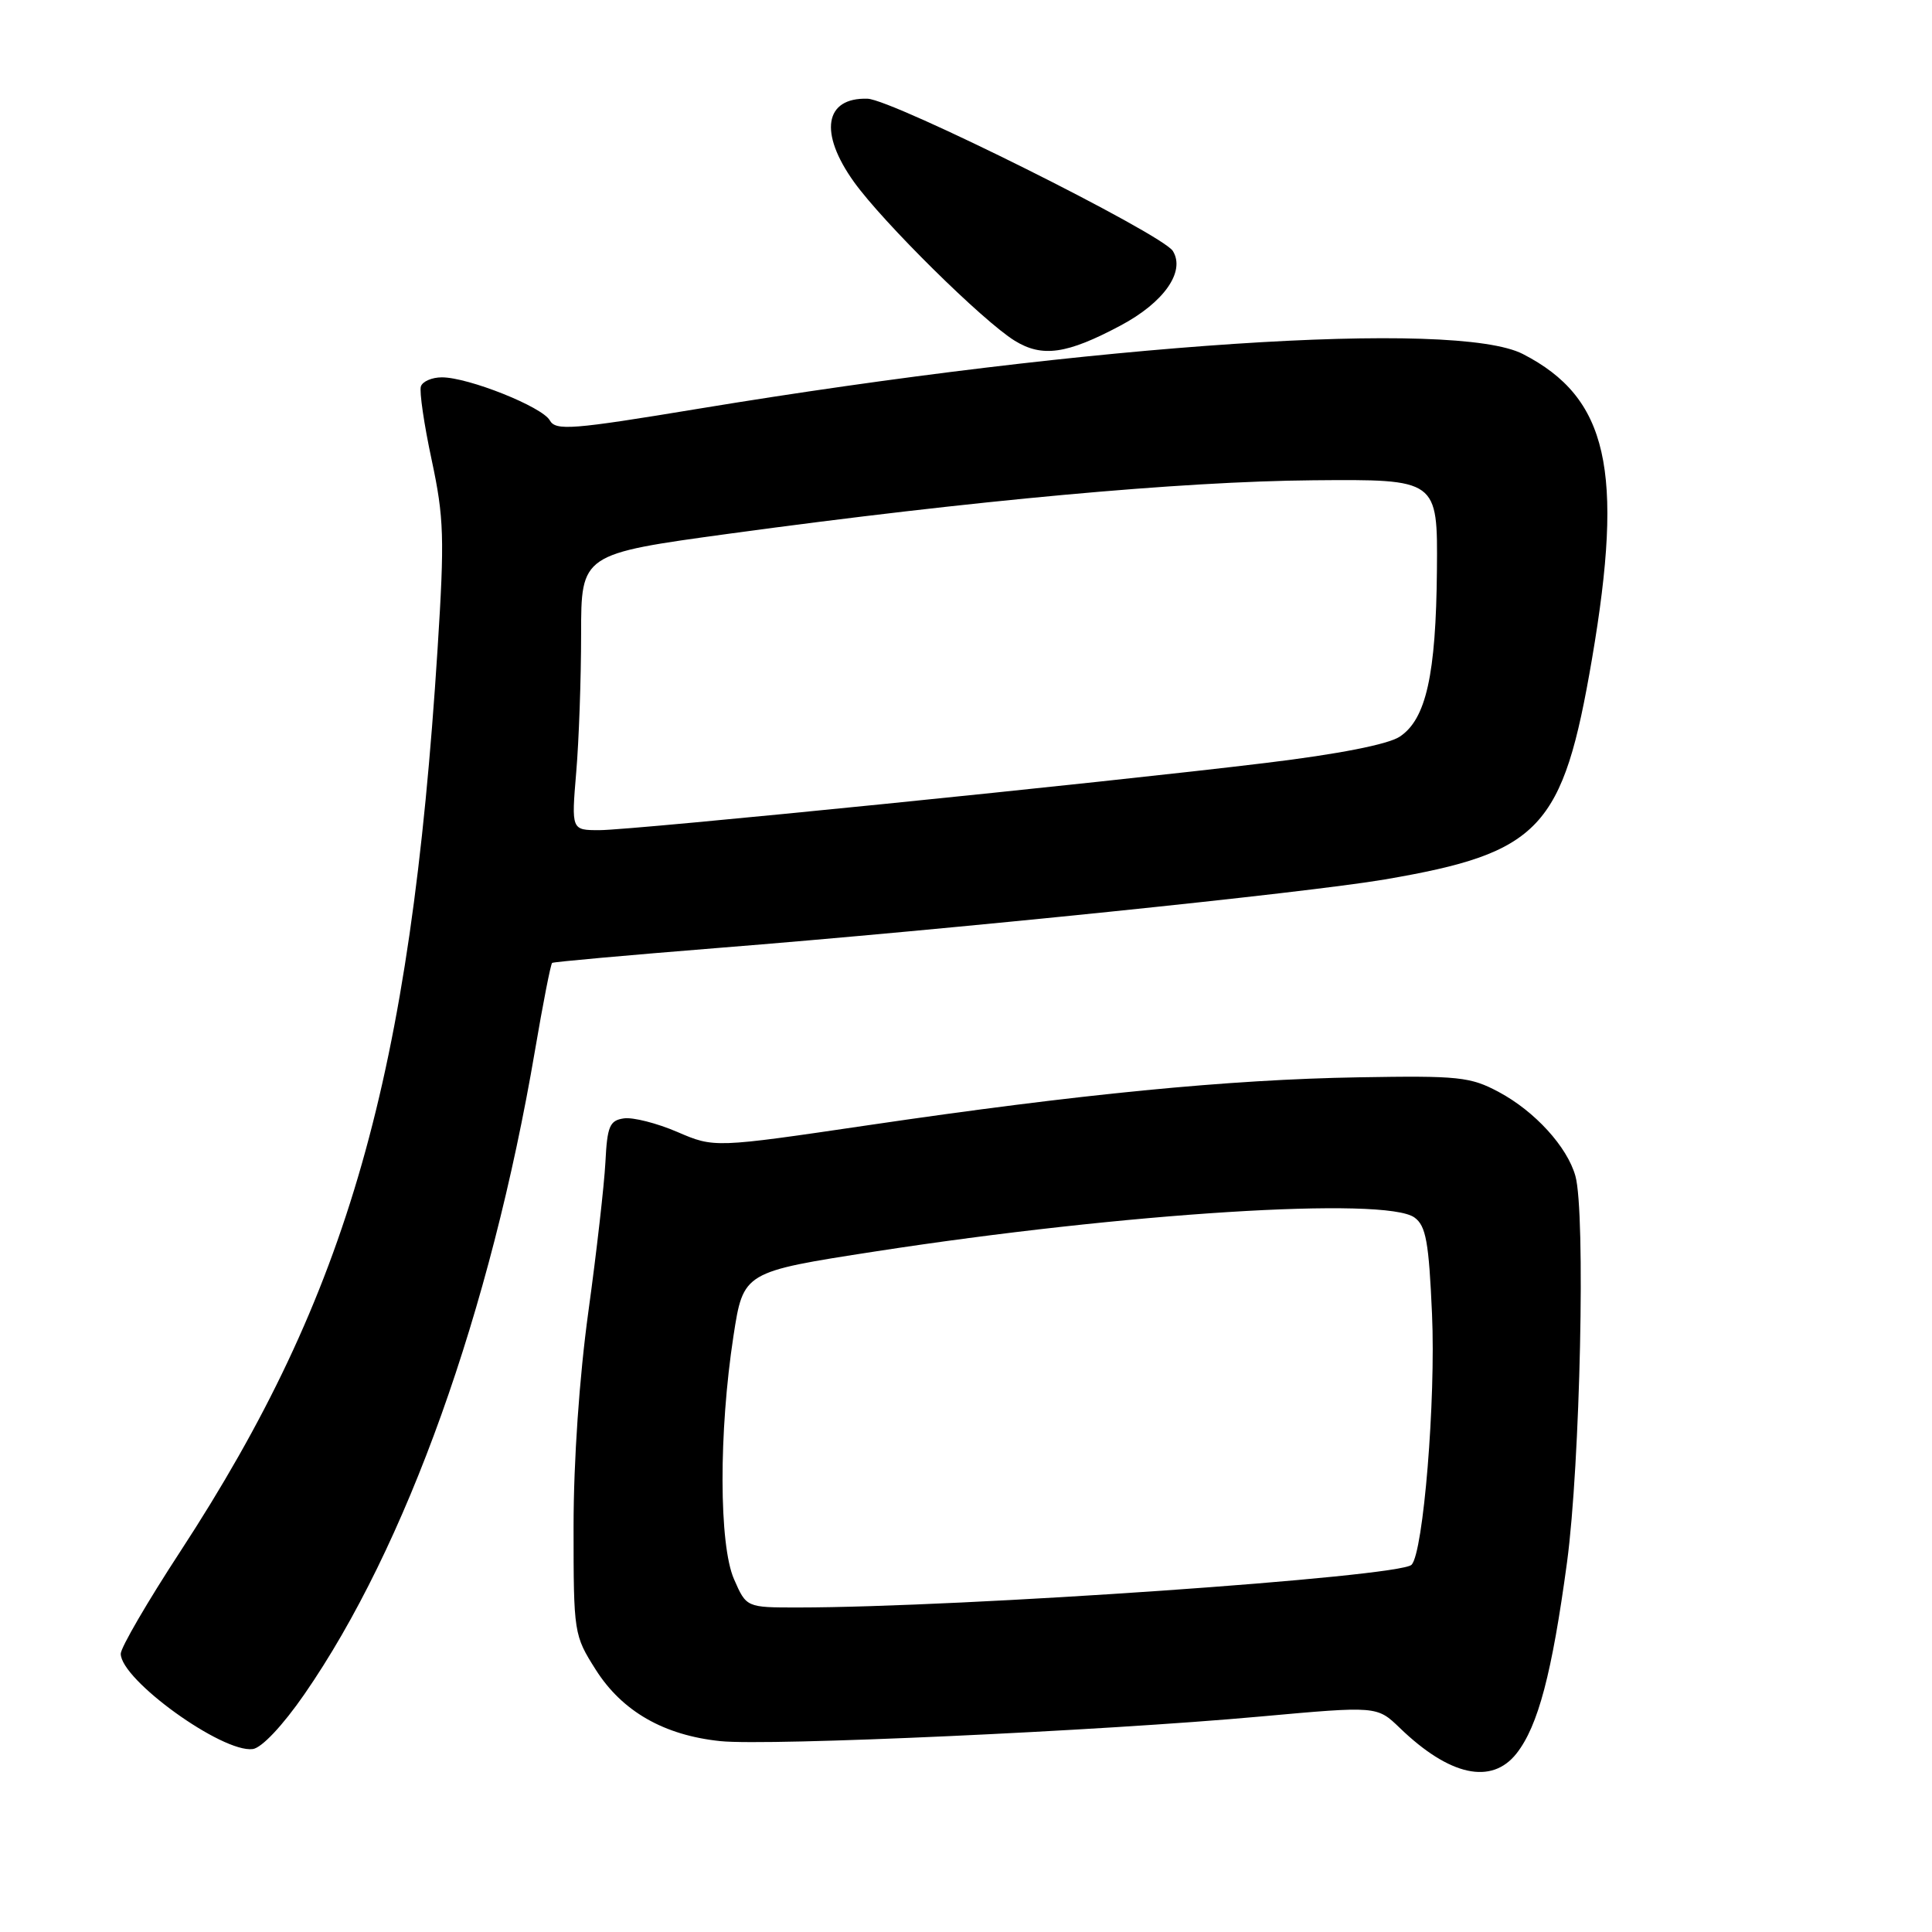 <?xml version="1.0" encoding="UTF-8" standalone="no"?>
<!DOCTYPE svg PUBLIC "-//W3C//DTD SVG 1.1//EN" "http://www.w3.org/Graphics/SVG/1.1/DTD/svg11.dtd" >
<svg xmlns="http://www.w3.org/2000/svg" xmlns:xlink="http://www.w3.org/1999/xlink" version="1.1" viewBox="0 0 256 256">
 <g >
 <path fill="currentColor"
d=" M 200.95 232.34 C 203.81 228.70 205.65 221.73 207.64 207.00 C 209.39 193.99 210.11 160.69 208.75 155.83 C 207.67 151.96 203.37 147.25 198.62 144.71 C 194.84 142.68 193.30 142.52 180.00 142.75 C 162.83 143.04 143.04 144.97 115.08 149.09 C 94.65 152.10 94.65 152.10 89.75 149.99 C 87.06 148.83 83.87 148.02 82.68 148.19 C 80.78 148.46 80.46 149.22 80.22 154.00 C 80.06 157.03 79.05 165.91 77.97 173.74 C 76.77 182.45 76.00 193.55 76.00 202.30 C 76.00 216.43 76.04 216.67 78.95 221.26 C 82.45 226.77 87.98 229.94 95.47 230.71 C 101.87 231.37 145.88 229.37 166.98 227.45 C 182.46 226.05 182.46 226.05 185.48 228.96 C 192.07 235.32 197.64 236.54 200.95 232.34 Z  M 40.33 224.50 C 53.83 205.00 65.00 173.79 70.89 139.18 C 71.95 132.95 72.97 127.74 73.16 127.59 C 73.35 127.45 83.17 126.57 95.00 125.62 C 125.95 123.16 173.01 118.32 183.50 116.53 C 204.14 113.00 207.10 109.84 210.95 87.29 C 215.22 62.26 213.05 52.70 201.79 46.91 C 192.88 42.33 145.14 45.49 92.61 54.15 C 75.74 56.94 73.64 57.10 72.85 55.70 C 71.84 53.90 62.07 50.00 58.55 50.00 C 57.24 50.00 55.99 50.54 55.77 51.20 C 55.55 51.86 56.19 56.25 57.20 60.95 C 58.83 68.59 58.92 71.25 57.98 86.00 C 54.37 142.69 46.17 171.44 23.89 205.58 C 19.55 212.22 16.00 218.32 16.00 219.13 C 16.00 222.58 29.45 232.28 33.49 231.76 C 34.67 231.61 37.46 228.65 40.33 224.50 Z  M 148.47 43.14 C 154.22 40.09 157.10 35.99 155.41 33.26 C 154.01 30.99 118.30 13.18 114.95 13.08 C 109.25 12.91 108.49 17.59 113.15 24.10 C 116.98 29.45 130.26 42.57 134.46 45.15 C 138.10 47.39 141.36 46.93 148.47 43.14 Z  M 97.26 209.25 C 95.26 204.69 95.23 189.77 97.19 177.01 C 98.50 168.53 98.50 168.53 116.00 165.82 C 149.14 160.70 183.61 158.53 187.43 161.33 C 188.95 162.43 189.33 164.57 189.75 174.12 C 190.26 185.49 188.60 205.73 187.04 207.34 C 185.47 208.96 127.51 212.99 105.70 213.00 C 98.90 213.00 98.90 213.00 97.26 209.25 Z  M 76.35 102.35 C 76.71 98.14 77.00 89.91 77.00 84.05 C 77.00 73.40 77.00 73.40 96.75 70.70 C 129.08 66.30 156.46 63.79 174.00 63.64 C 190.50 63.50 190.50 63.50 190.40 75.50 C 190.28 89.42 188.96 95.32 185.46 97.62 C 183.90 98.64 177.33 99.93 167.74 101.09 C 146.33 103.70 83.88 110.00 79.42 110.00 C 75.71 110.00 75.71 110.00 76.35 102.35 Z "/>
</g>
</svg>